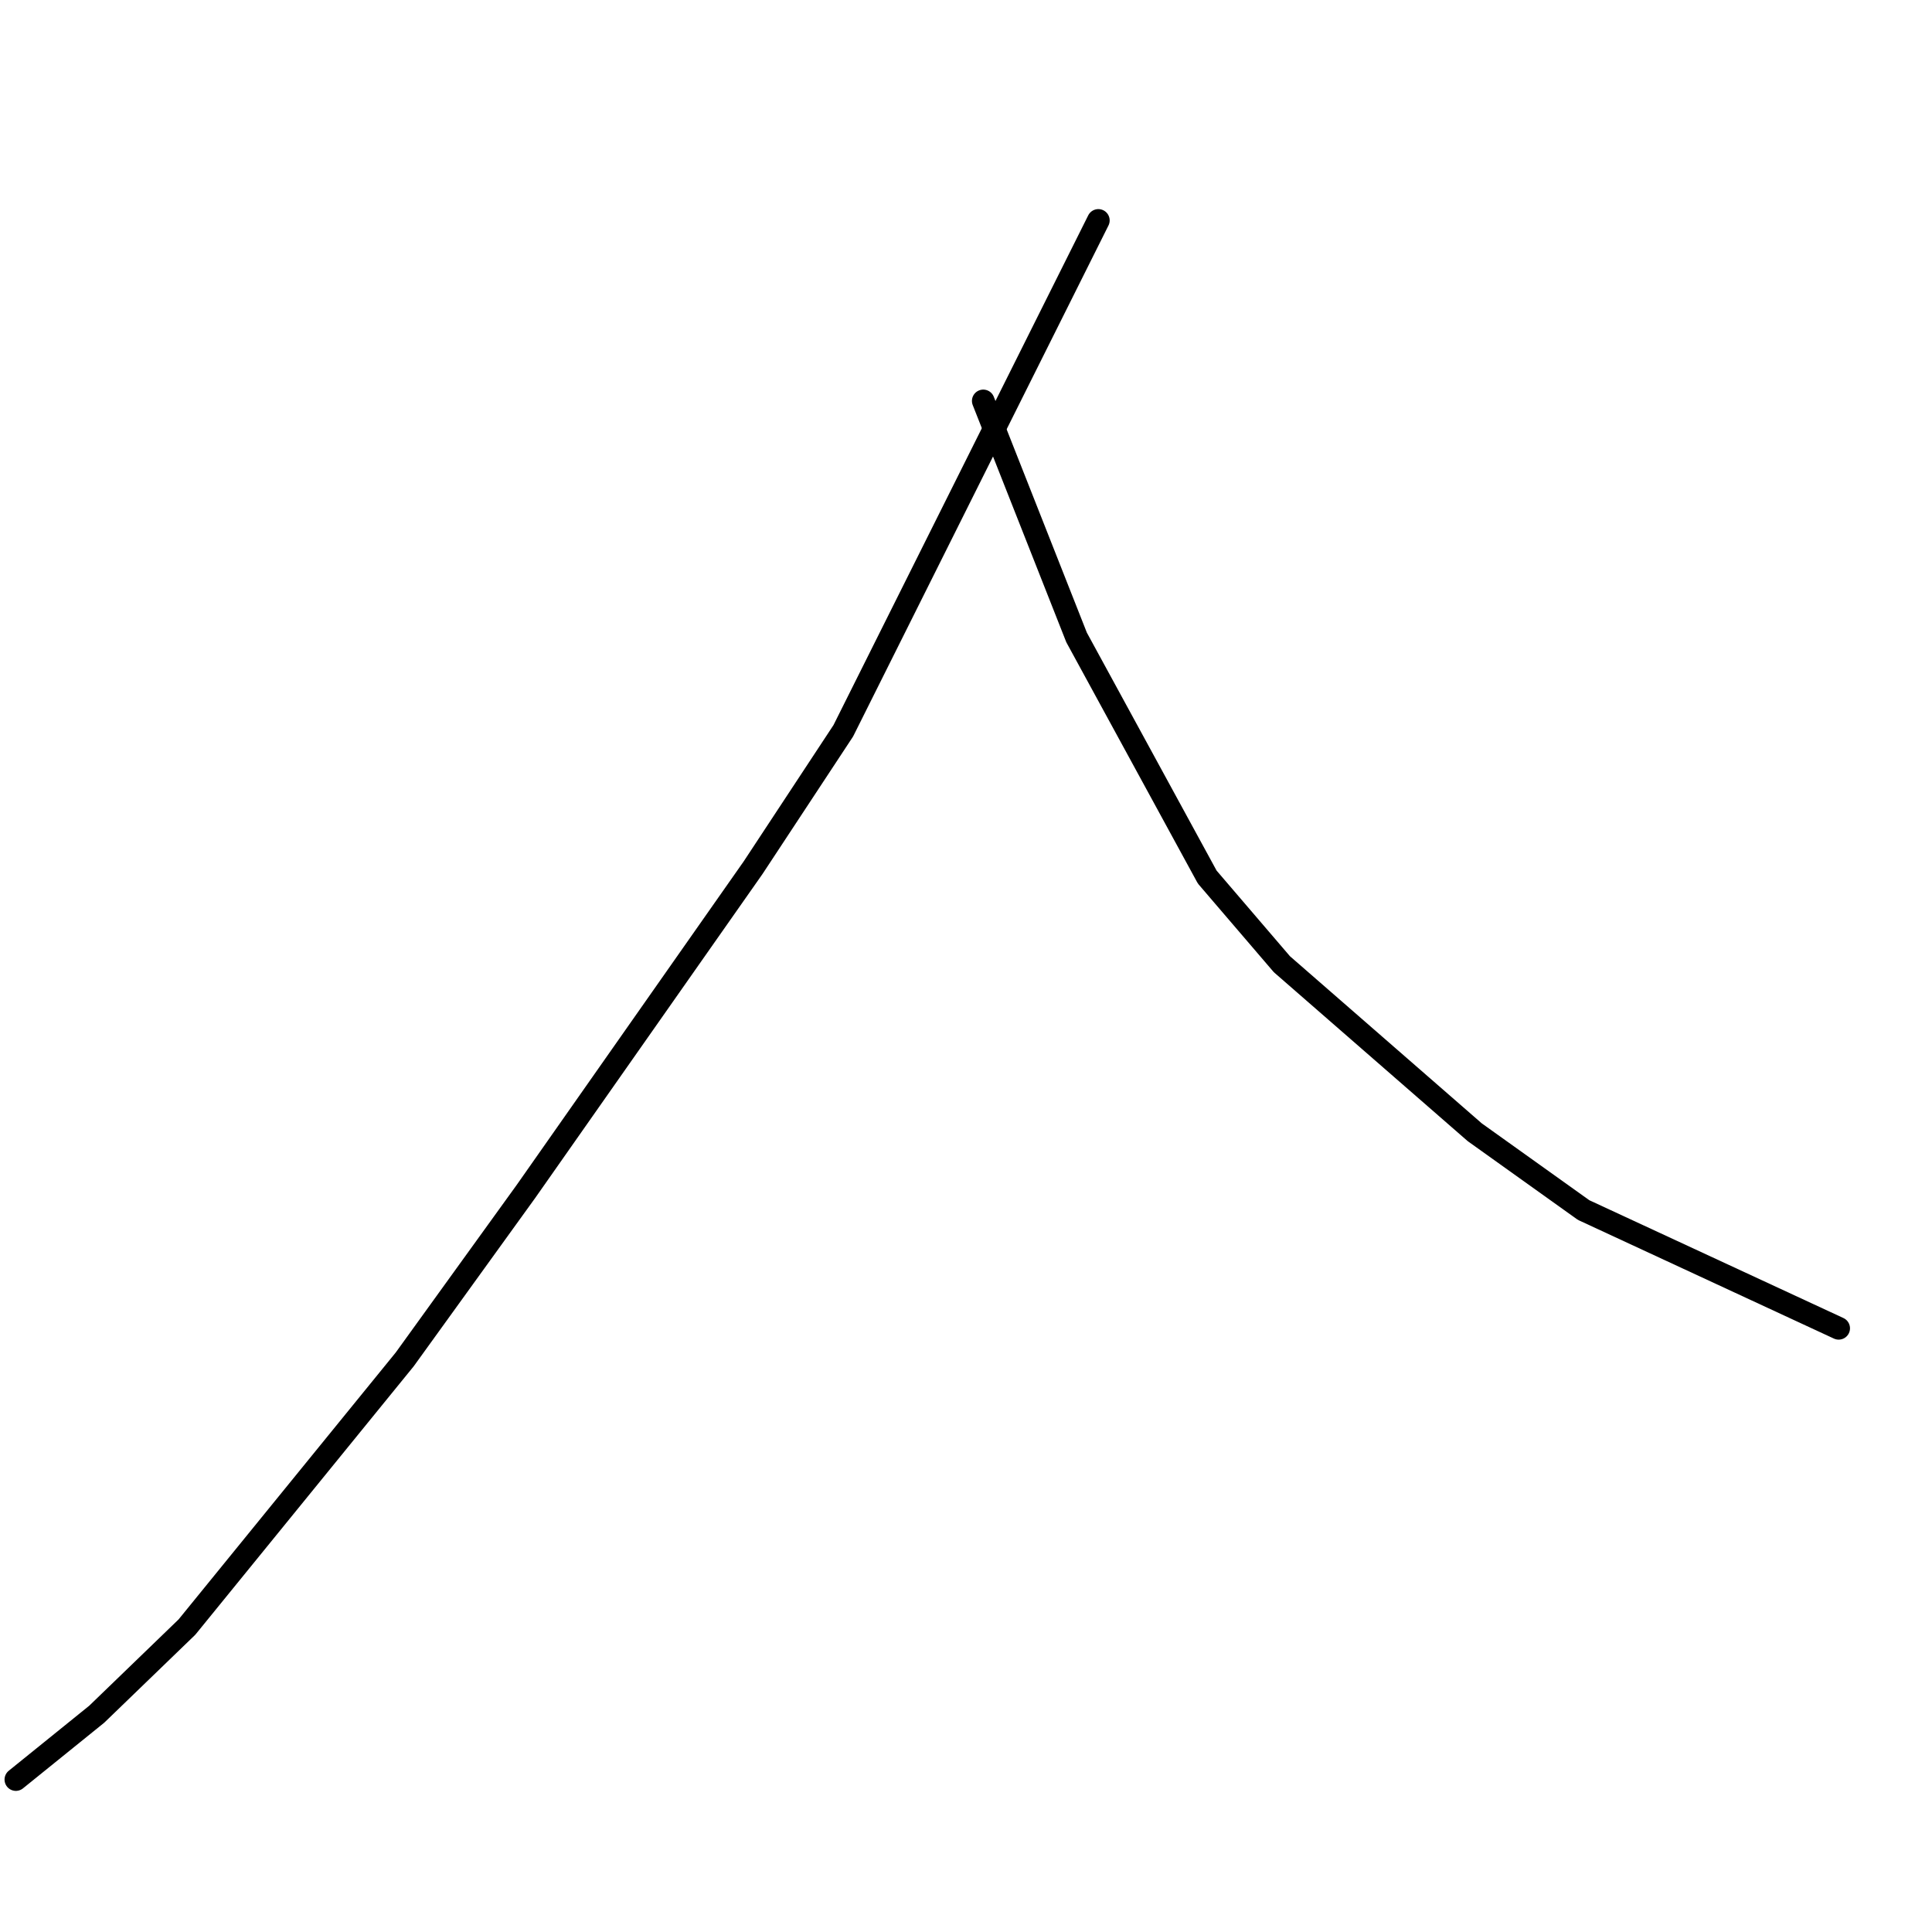 <?xml version="1.0" standalone="no"?>
    <svg width="256" height="256" xmlns="http://www.w3.org/2000/svg" version="1.1">
    <polyline stroke="black" stroke-width="3" stroke-linecap="round" fill="transparent" stroke-linejoin="round" points="145.537 29.207 128.638 63.021 111.74 96.834 99.787 114.978 69.698 157.864 53.624 180.132 24.772 215.595 12.819 227.141 2.102 235.801 2.102 235.801 " />
        <polyline stroke="black" stroke-width="3" stroke-linecap="round" fill="transparent" stroke-linejoin="round" points="130.287 53.124 136.47 68.794 142.652 84.464 159.963 116.215 169.856 127.762 195.41 150.029 209.836 160.338 243.634 176.008 243.634 176.008 " />
        </svg>